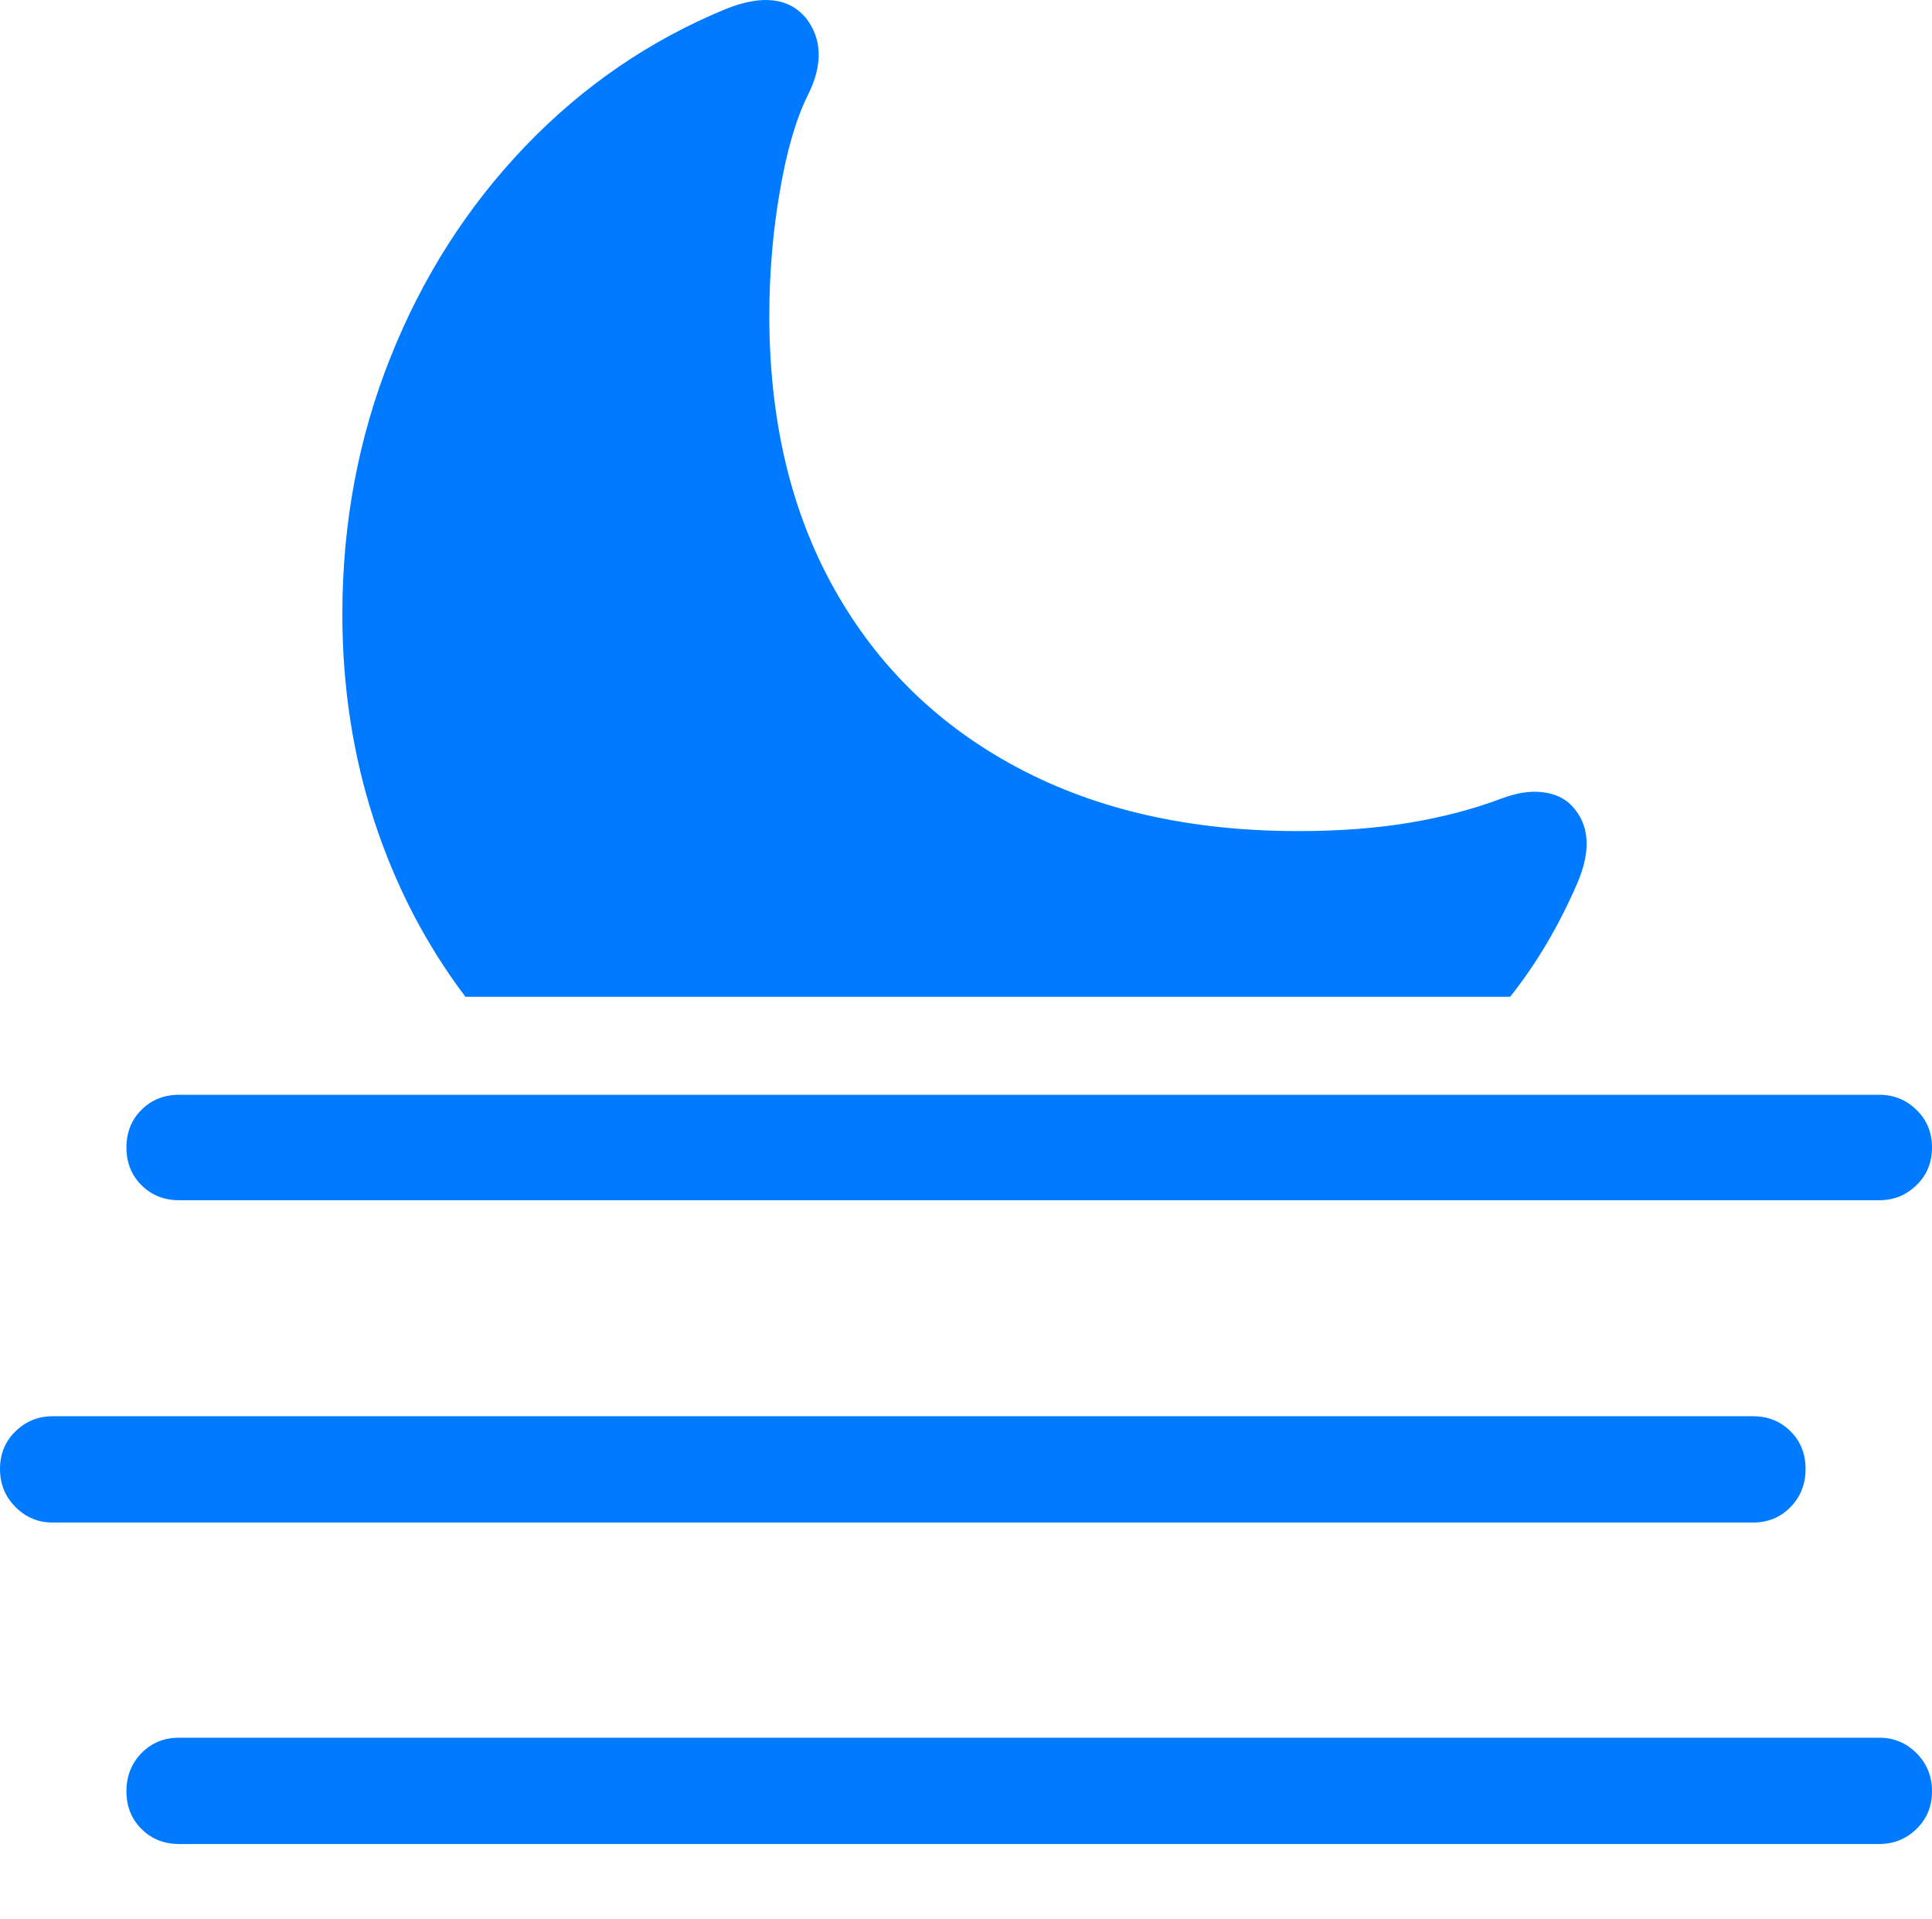 <?xml version="1.0" encoding="UTF-8"?>
<!--Generator: Apple Native CoreSVG 175.5-->
<!DOCTYPE svg
PUBLIC "-//W3C//DTD SVG 1.1//EN"
       "http://www.w3.org/Graphics/SVG/1.1/DTD/svg11.dtd">
<svg version="1.1" xmlns="http://www.w3.org/2000/svg" xmlns:xlink="http://www.w3.org/1999/xlink" width="22.539" height="22.387">
 <g>
  <rect height="22.387" opacity="0" width="22.539" x="0" y="0"/>
  <path d="M5.43 11.628L17.617 11.628Q18.076 11.052 18.398 10.31Q18.652 9.724 18.33 9.392Q18.203 9.265 17.993 9.241Q17.783 9.216 17.52 9.314Q17.031 9.499 16.445 9.597Q15.859 9.695 15.146 9.695Q13.262 9.695 11.875 8.957Q10.488 8.22 9.731 6.867Q8.975 5.515 8.975 3.679Q8.975 2.947 9.097 2.234Q9.219 1.521 9.424 1.111Q9.688 0.583 9.404 0.212Q9.102-0.149 8.467 0.105Q7.139 0.652 6.128 1.706Q5.117 2.761 4.556 4.167Q3.994 5.574 3.994 7.165Q3.994 8.435 4.365 9.573Q4.736 10.71 5.43 11.628Z" fill="#007aff"/>
  <path d="M2.09 14.001L21.924 14.001Q22.178 14.001 22.358 13.825Q22.539 13.65 22.539 13.386Q22.539 13.122 22.358 12.947Q22.178 12.771 21.924 12.771L2.09 12.771Q1.826 12.771 1.65 12.947Q1.475 13.122 1.475 13.386Q1.475 13.65 1.65 13.825Q1.826 14.001 2.09 14.001ZM0.615 17.761L20.449 17.761Q20.713 17.761 20.889 17.58Q21.064 17.4 21.064 17.136Q21.064 16.872 20.889 16.697Q20.713 16.521 20.449 16.521L0.615 16.521Q0.361 16.521 0.181 16.697Q0 16.872 0 17.136Q0 17.4 0.181 17.58Q0.361 17.761 0.615 17.761ZM2.09 21.511L21.924 21.511Q22.178 21.511 22.358 21.335Q22.539 21.16 22.539 20.896Q22.539 20.632 22.358 20.451Q22.178 20.271 21.924 20.271L2.09 20.271Q1.826 20.271 1.65 20.451Q1.475 20.632 1.475 20.896Q1.475 21.16 1.65 21.335Q1.826 21.511 2.09 21.511Z" fill="#007aff"/>
 </g>
</svg>
